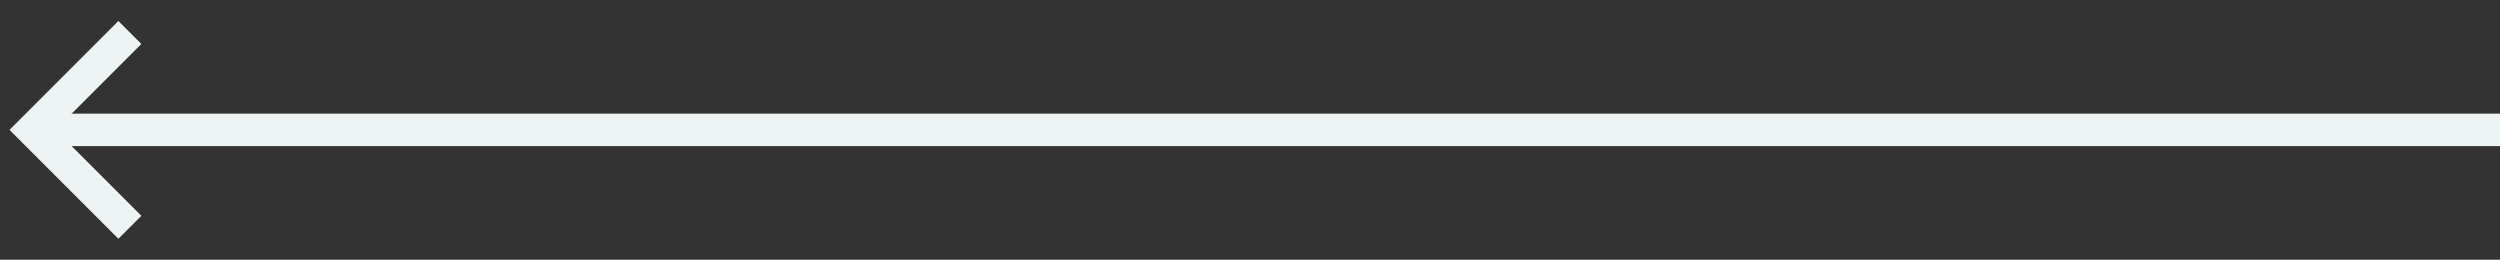 <svg width="77" height="8" viewBox="0 0 77 8" fill="none" xmlns="http://www.w3.org/2000/svg">
<rect x="0" y="0" width="77" height="8" fill="#333333" stroke="none"/>
<path d="M77 4L1 4" stroke="#EEF3F3"/>
<path d="M4 7L1 4L4 1" stroke="#EEF3F3"/>
</svg>
